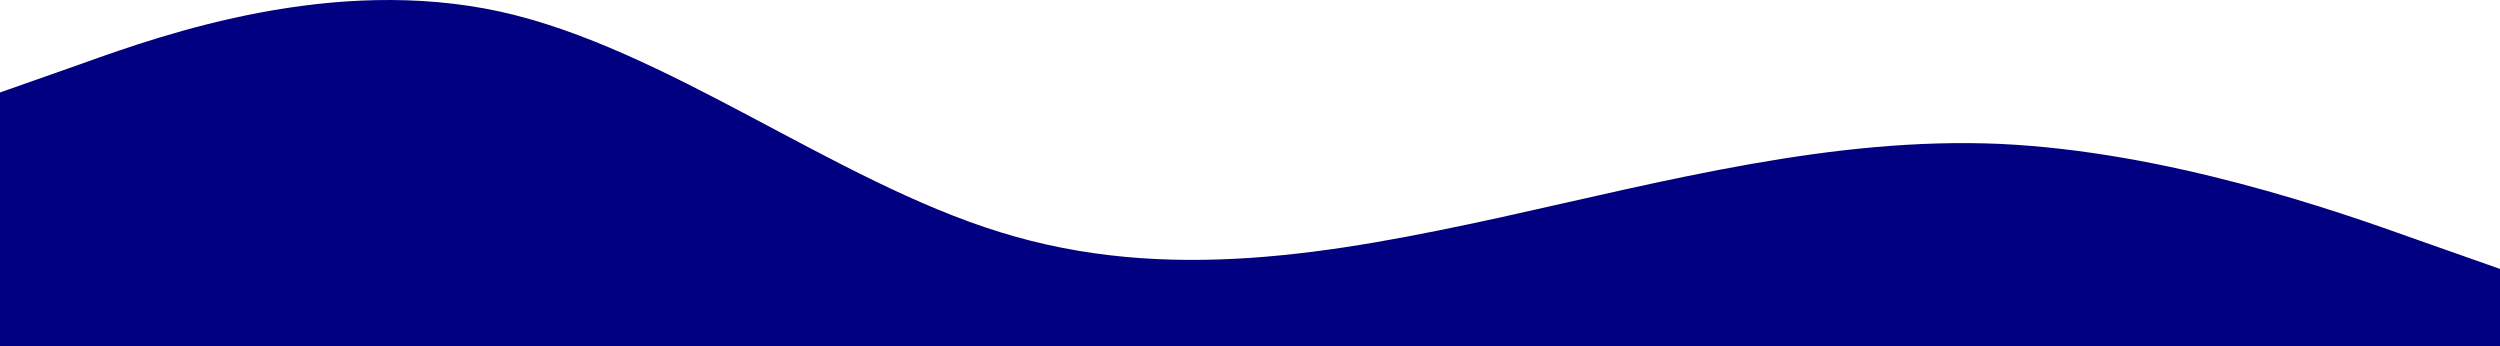 <svg width="1400" height="194" viewBox="0 0 1400 194" fill="none" xmlns="http://www.w3.org/2000/svg">
<path d="M0 51.788L46.667 35.346C93.333 18.595 186.667 -13.826 280 6.476C373.333 27.086 466.667 101.192 560 129.985C653.333 159.087 746.667 142.105 840 121.803C933.333 101.192 1026.67 76.49 1120 80.581C1213.33 84.981 1306.67 117.403 1353.33 134.154L1400 150.596V200H1353.33C1306.67 200 1213.33 200 1120 200C1026.67 200 933.333 200 840 200C746.667 200 653.333 200 560 200C466.667 200 373.333 200 280 200C186.667 200 93.333 200 46.667 200H0V51.788Z" fill="#000080"/>
</svg>
